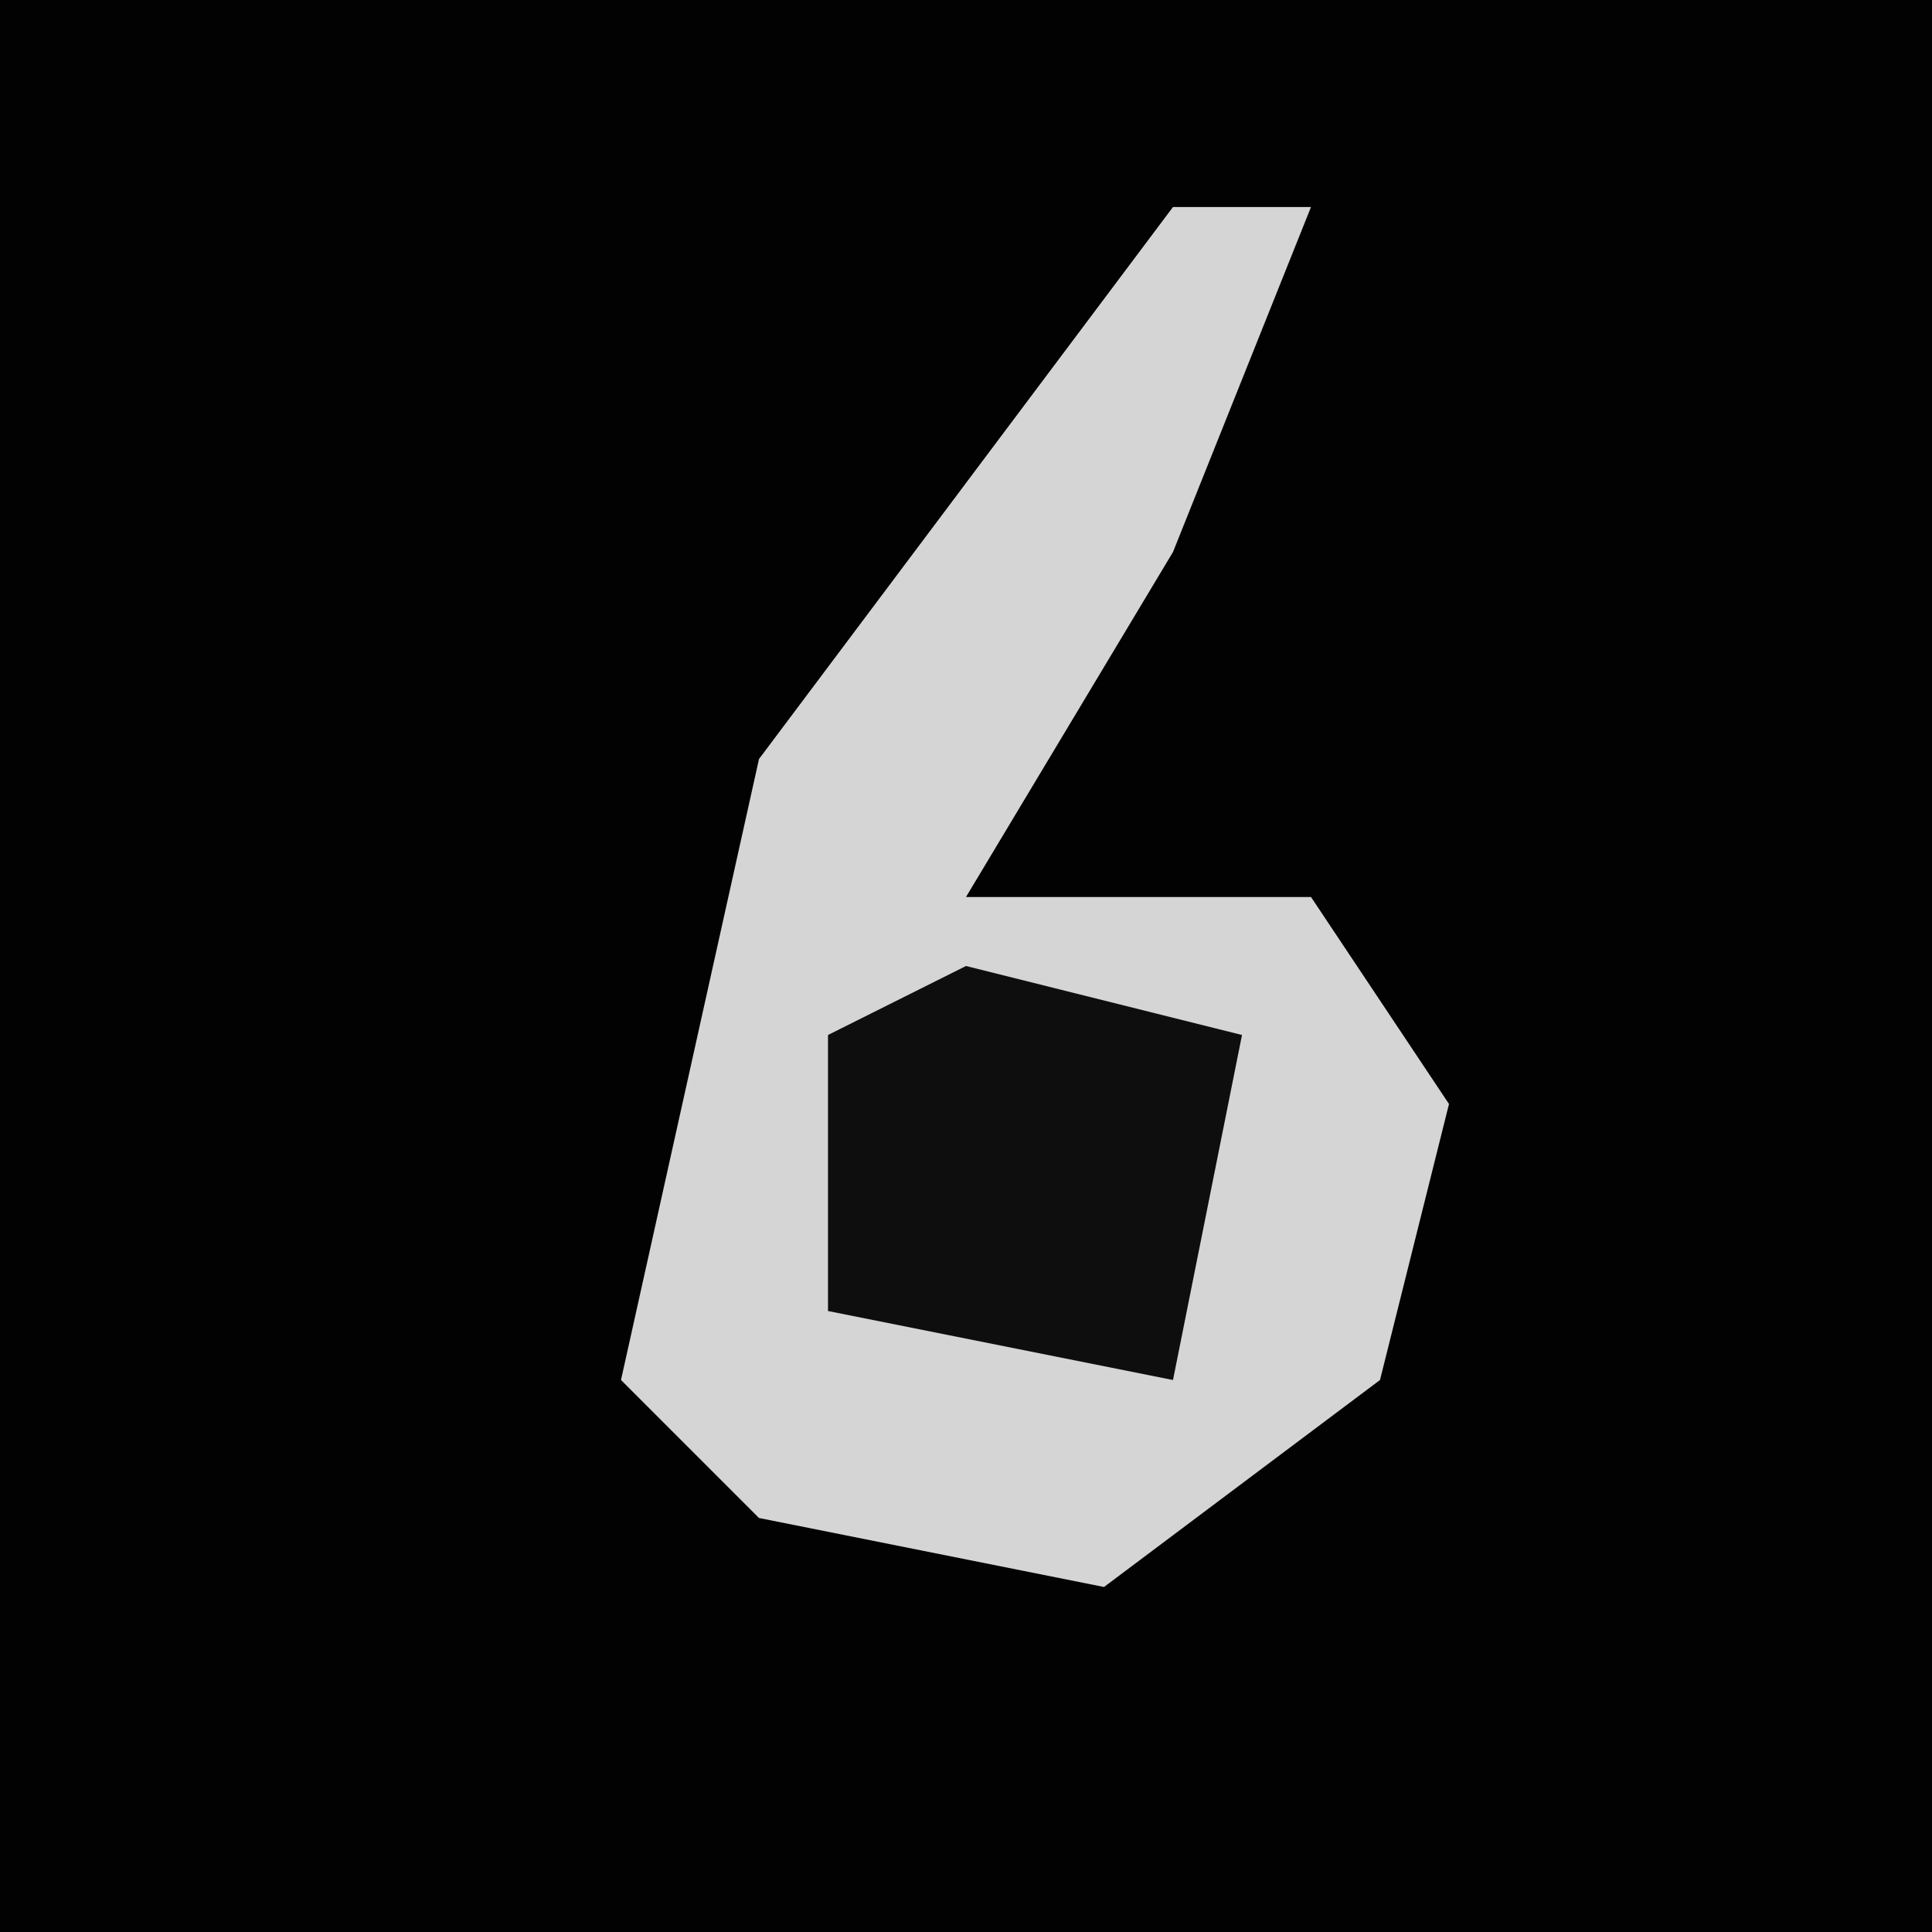 <?xml version="1.0" encoding="UTF-8"?>
<svg version="1.1" xmlns="http://www.w3.org/2000/svg" width="28" height="28">
<path d="M0,0 L28,0 L28,28 L0,28 Z " fill="#020202" transform="translate(0,0)"/>
<path d="M0,0 L2,0 L0,5 L-3,10 L2,10 L4,13 L3,17 L-1,20 L-6,19 L-8,17 L-6,8 Z " fill="#D5D5D5" transform="translate(17,3)"/>
<path d="M0,0 L4,1 L3,6 L-2,5 L-2,1 Z " fill="#0E0E0E" transform="translate(14,14)"/>
</svg>
